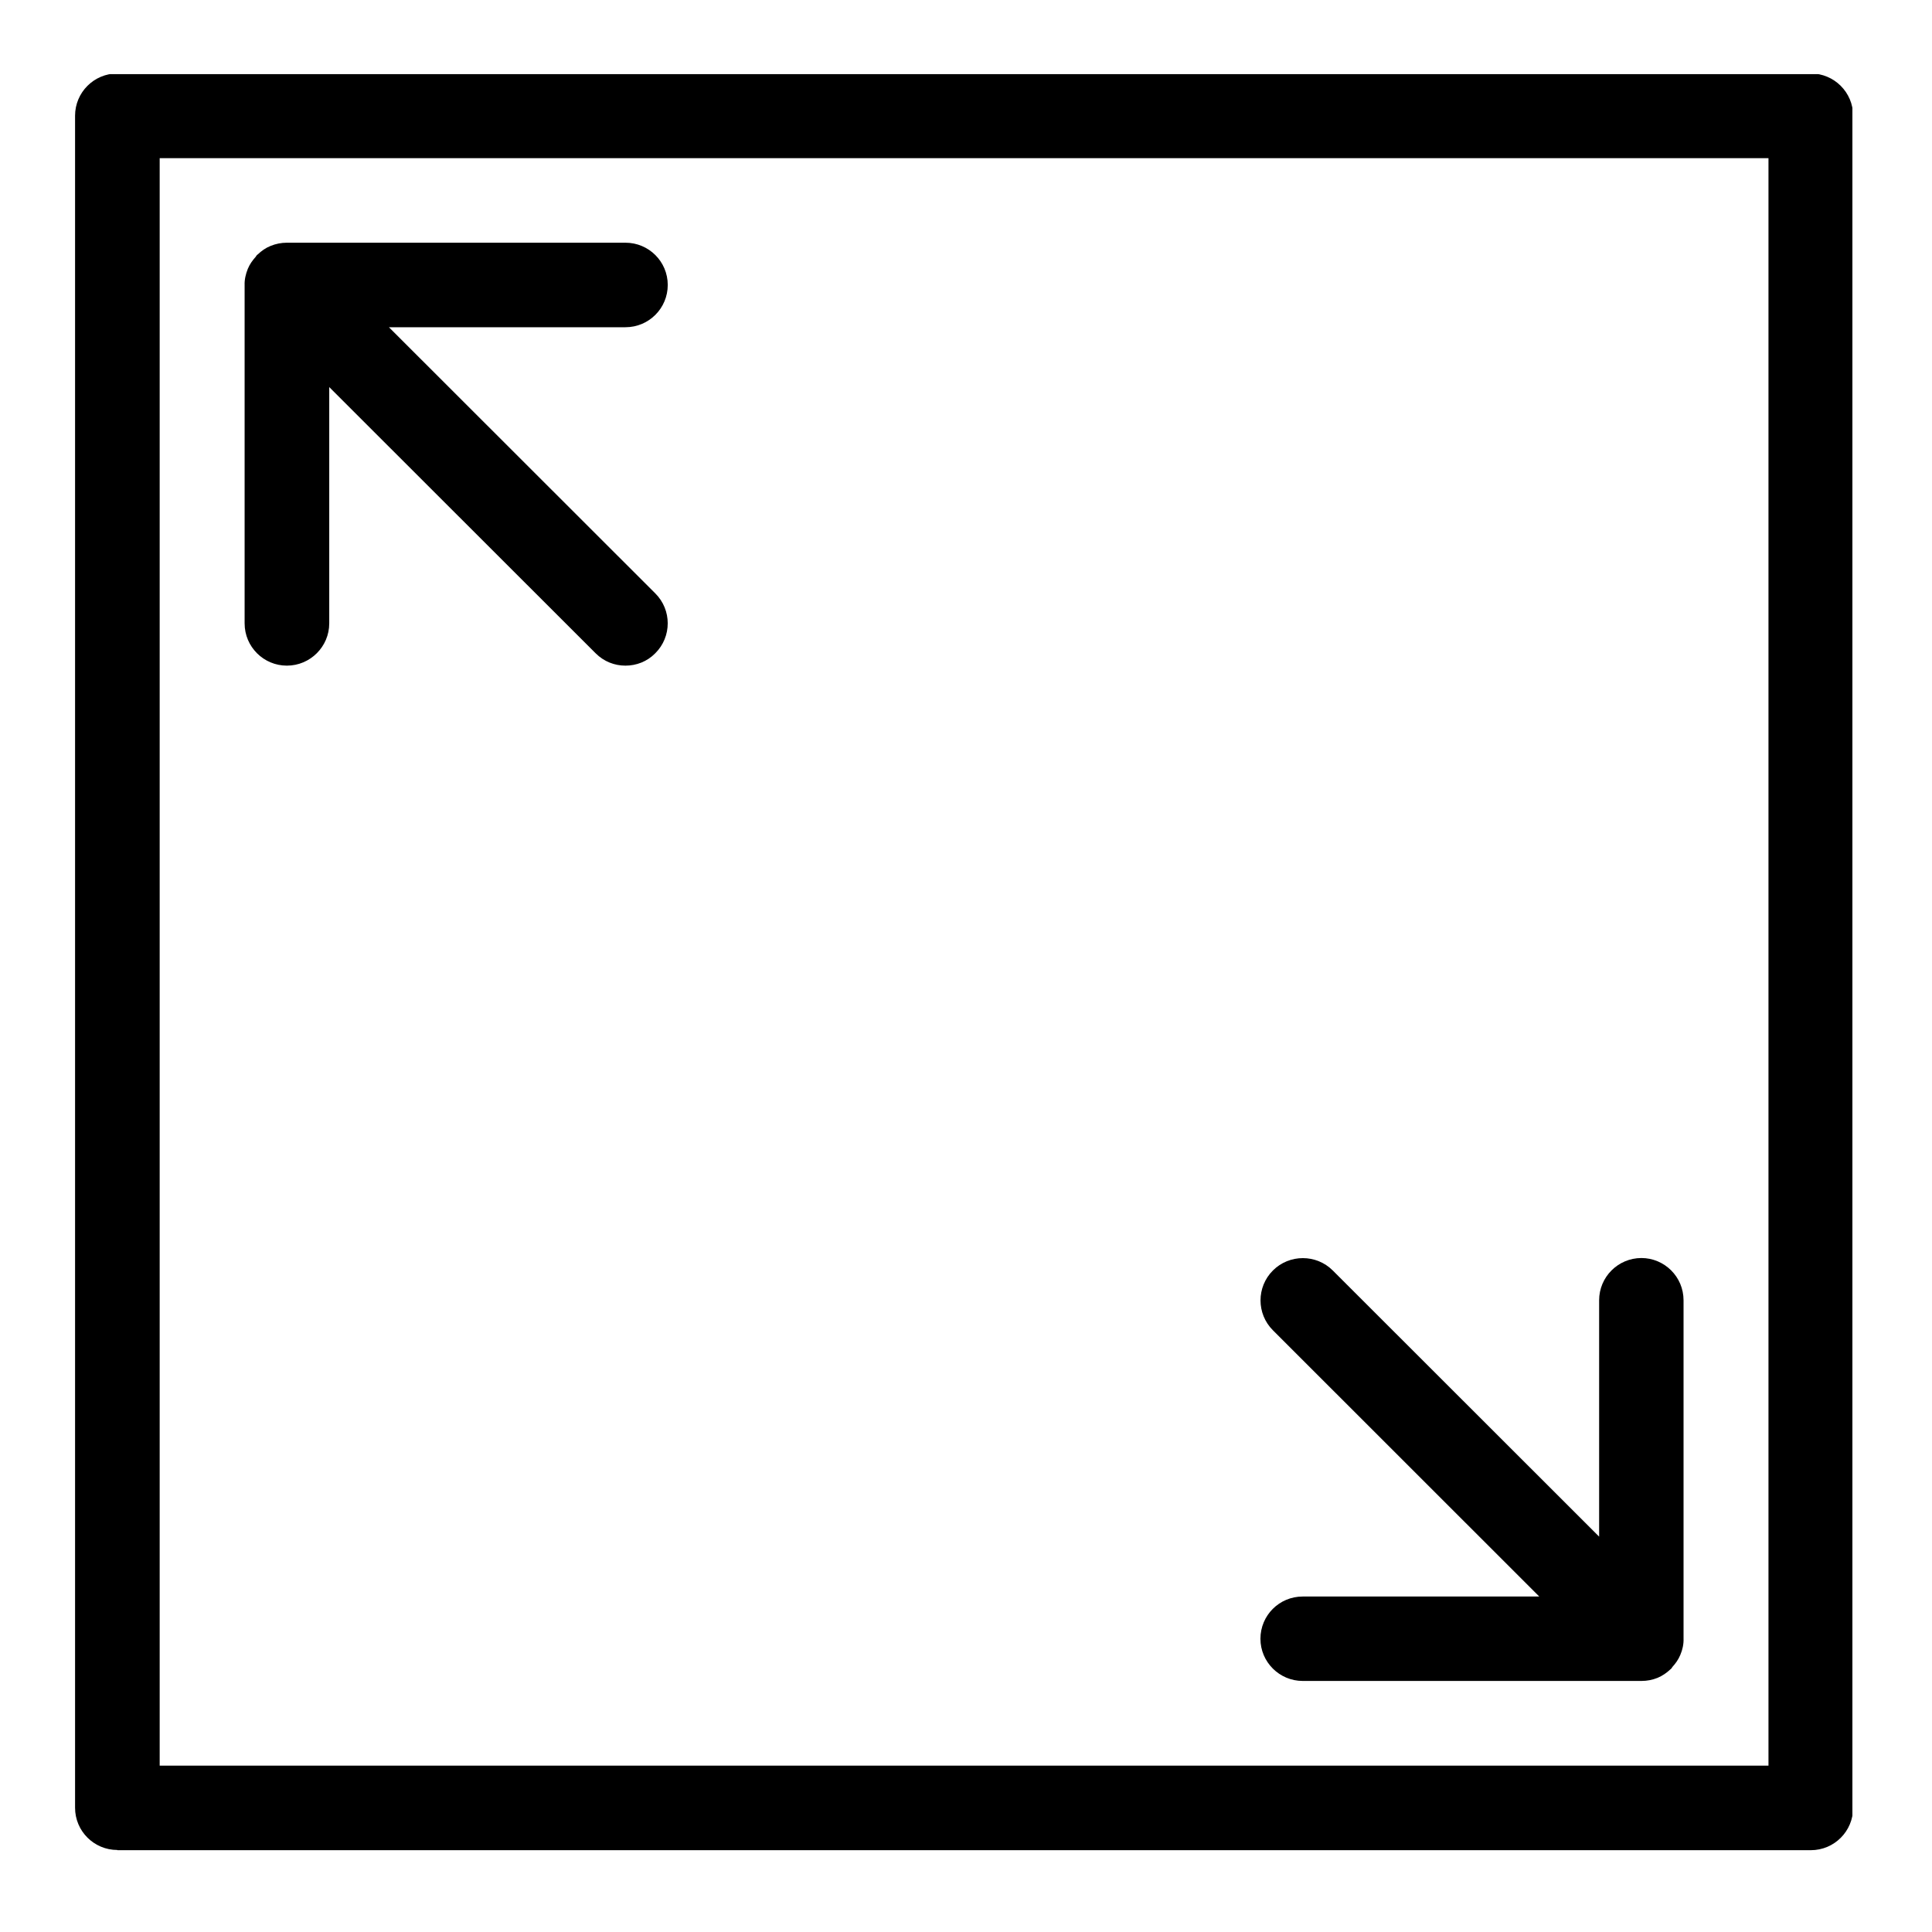 <svg xmlns="http://www.w3.org/2000/svg" xmlns:xlink="http://www.w3.org/1999/xlink" width="100" zoomAndPan="magnify" viewBox="0 0 75 75" height="100" preserveAspectRatio="xMidYMid meet" version="1.0"><defs><clipPath id="22c106239f"><path d="M 2.91 2.879 L 71.91 2.879 L 71.91 71.879 L 2.91 71.879 Z M 2.91 2.879 " clip-rule="nonzero"/></clipPath></defs><rect x="-7.5" width="90" fill="#ffffff" y="-7.5" height="90" fill-opacity="1"/><rect x="-7.5" width="90" fill="#ffffff" y="-7.5" height="90" fill-opacity="1"/><g clip-path="url(#22c106239f)"><path fill="#000000" d="M 4.555 71.824 L 70.297 71.824 C 71.207 71.824 71.938 71.086 71.938 70.184 L 71.938 4.492 C 71.938 3.582 71.199 2.852 70.297 2.852 L 4.555 2.852 C 3.645 2.852 2.914 3.59 2.914 4.492 L 2.914 70.176 C 2.914 71.086 3.652 71.816 4.555 71.816 Z M 6.199 6.141 L 68.652 6.141 L 68.652 68.543 L 6.199 68.543 Z M 6.199 6.141 " fill-opacity="1" fill-rule="nonzero"/></g><path fill="#000000" d="M 25.922 11.062 C 25.922 10.152 25.184 9.422 24.281 9.422 L 11.133 9.422 C 10.918 9.422 10.703 9.465 10.504 9.547 C 10.316 9.621 10.152 9.738 10.008 9.875 C 9.992 9.891 9.98 9.891 9.973 9.902 C 9.949 9.926 9.945 9.945 9.93 9.965 C 9.805 10.105 9.695 10.254 9.621 10.434 C 9.539 10.637 9.488 10.855 9.496 11.07 L 9.496 24.199 C 9.496 25.109 10.234 25.84 11.137 25.84 C 12.043 25.84 12.781 25.102 12.781 24.199 L 12.781 15.027 L 23.121 25.359 C 23.445 25.684 23.859 25.84 24.281 25.84 C 24.699 25.84 25.121 25.684 25.438 25.359 C 26.082 24.719 26.082 23.676 25.438 23.035 L 15.098 12.703 L 24.281 12.703 C 25.191 12.703 25.922 11.965 25.922 11.062 Z M 25.922 11.062 " fill-opacity="1" fill-rule="nonzero"/><path fill="#000000" d="M 63.723 48.836 C 62.812 48.836 62.078 49.574 62.078 50.477 L 62.078 59.652 L 51.738 49.32 C 51.098 48.68 50.055 48.68 49.414 49.32 C 48.773 49.961 48.773 51 49.414 51.641 L 59.754 61.977 L 50.57 61.977 C 49.66 61.977 48.93 62.711 48.93 63.617 C 48.93 64.52 49.668 65.254 50.57 65.254 L 63.723 65.254 C 63.934 65.254 64.148 65.215 64.348 65.133 C 64.535 65.055 64.703 64.938 64.848 64.801 C 64.859 64.785 64.875 64.785 64.879 64.773 C 64.902 64.754 64.906 64.73 64.922 64.711 C 65.047 64.574 65.156 64.422 65.23 64.242 C 65.316 64.043 65.363 63.82 65.355 63.609 L 65.355 50.477 C 65.355 49.566 64.617 48.836 63.715 48.836 Z M 63.723 48.836 " fill-opacity="1" fill-rule="nonzero"/></svg>